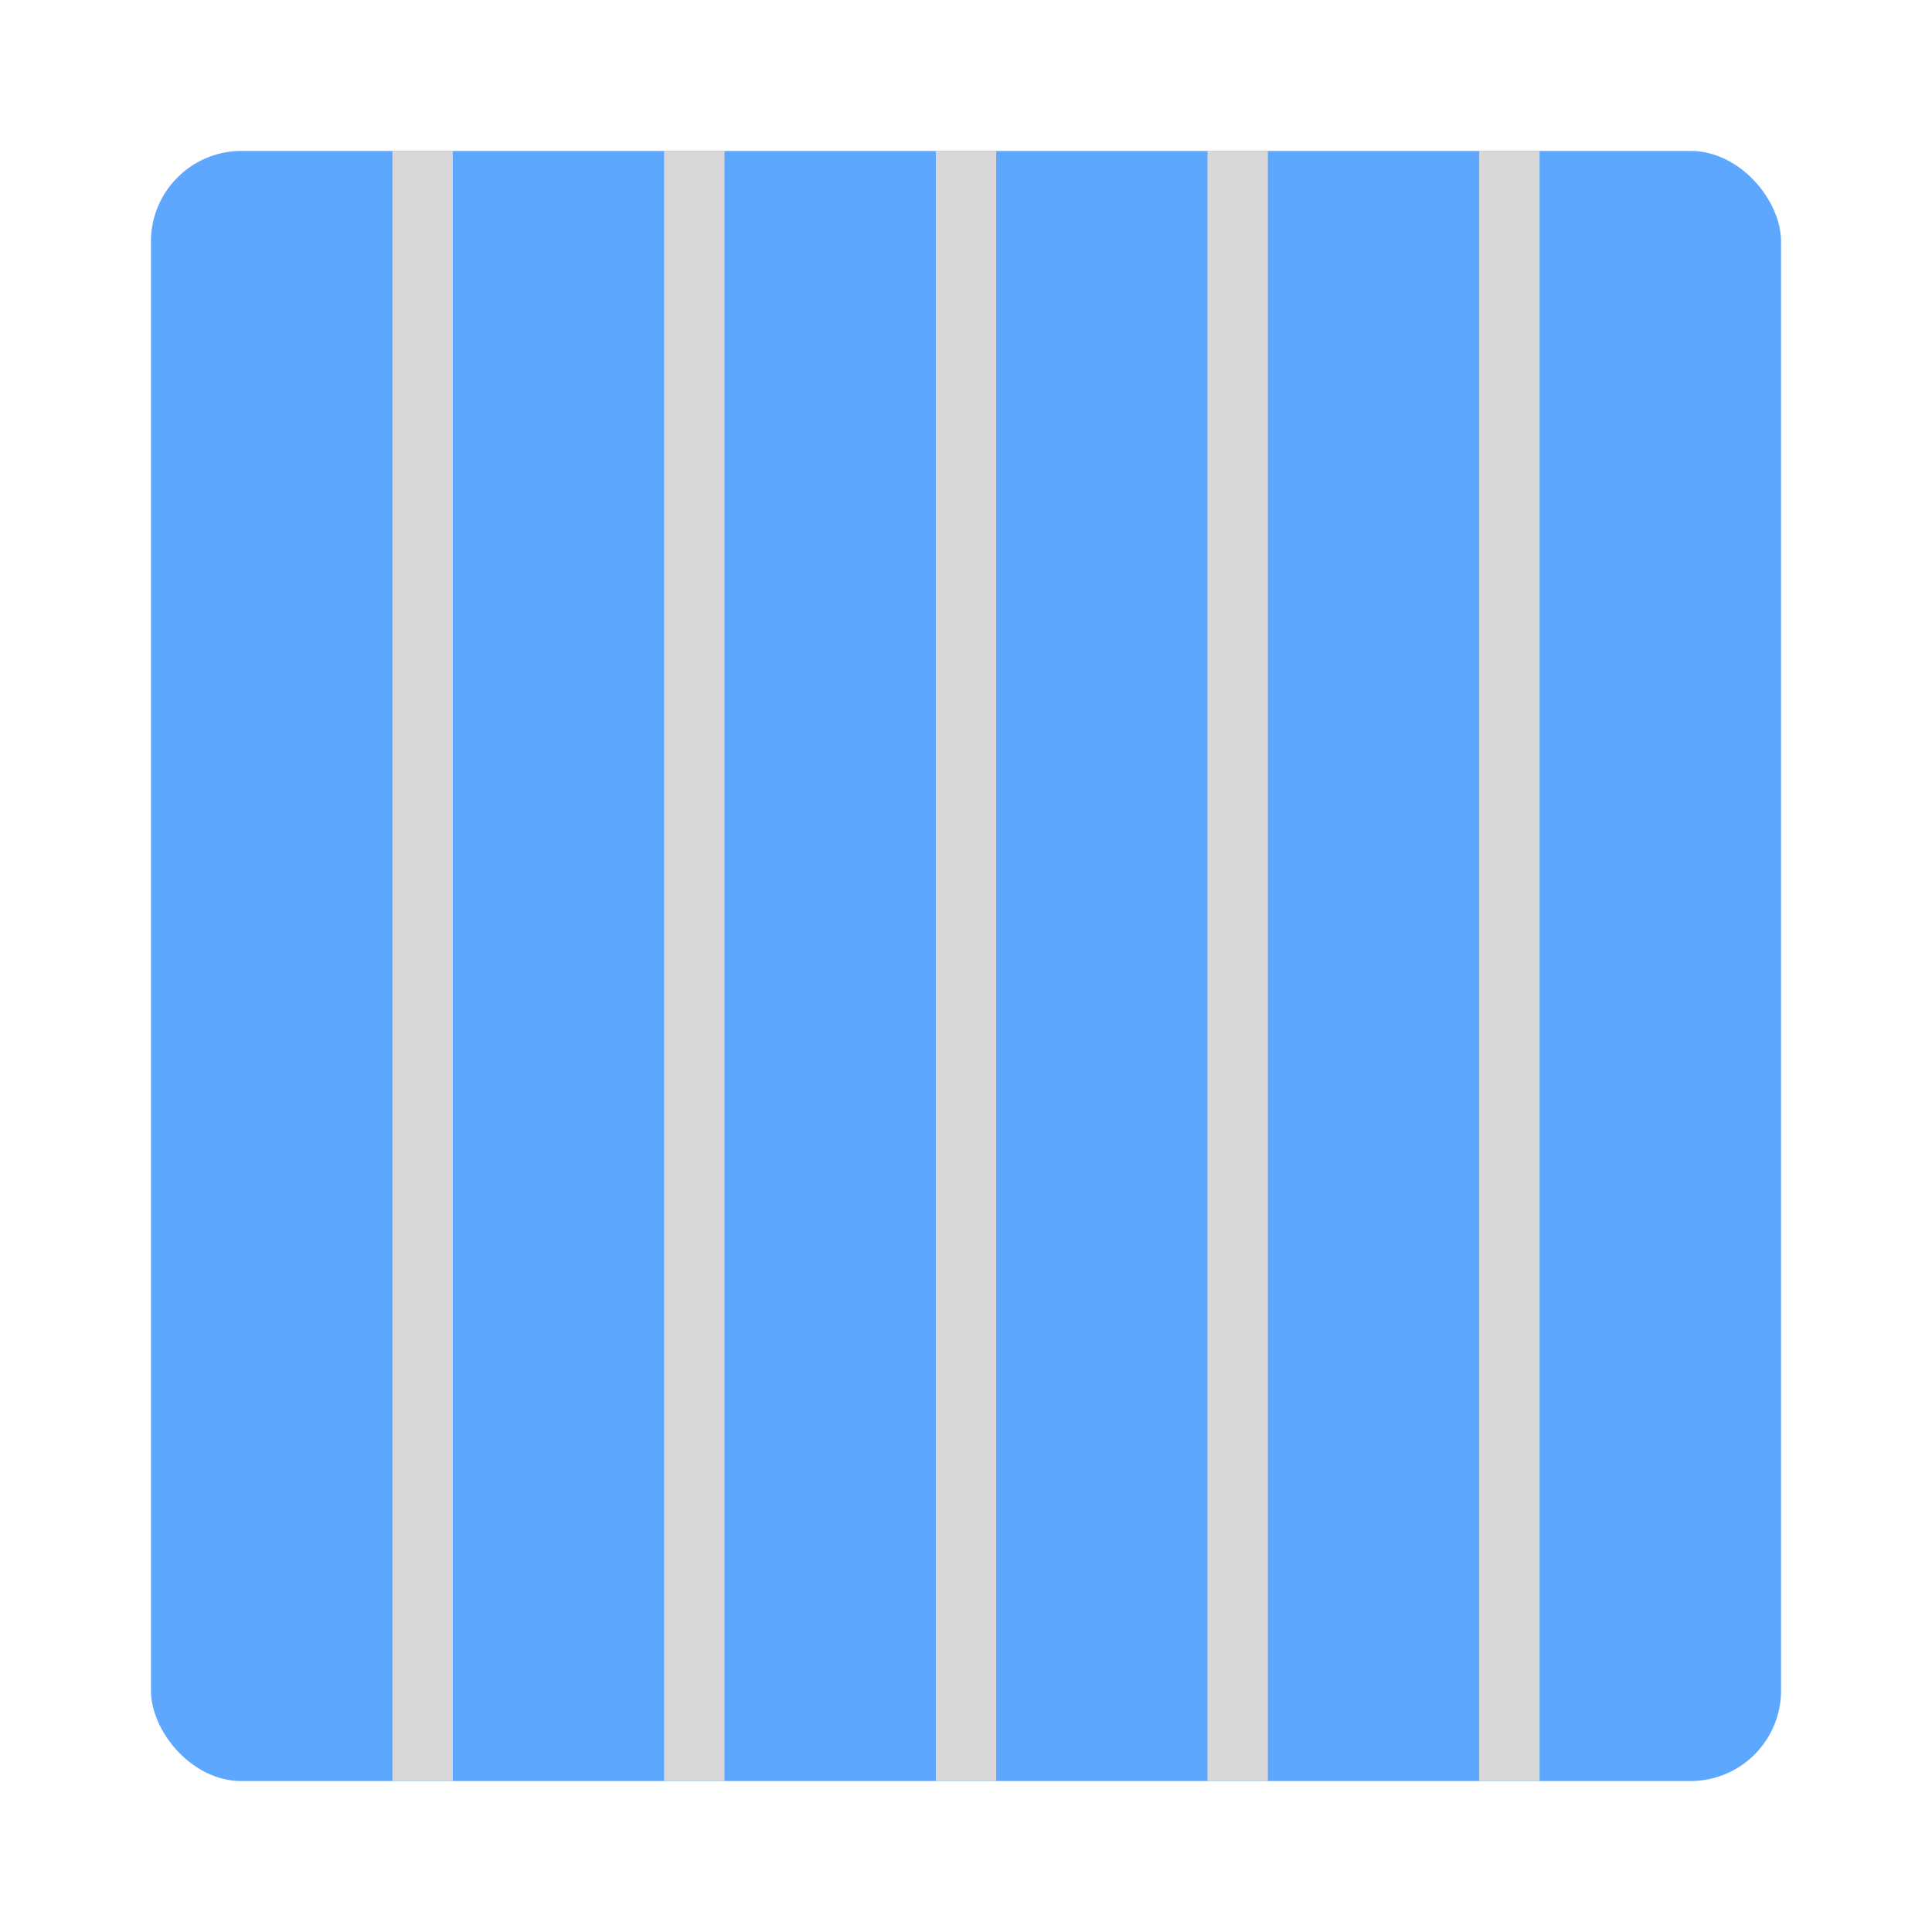 <svg xmlns="http://www.w3.org/2000/svg" width="64" height="64" viewBox="0 0 64 64">
  <g fill="none" fill-rule="evenodd">
    <rect width="54" height="54" x="5" y="5" fill="#5EA7FF" rx="3"/>
    <path stroke="#D8D8D8" stroke-linecap="square" stroke-width="2" d="M14 6L14 58M23 6L23 58M32 6L32 58M41 6L41 58M50 6L50 58"/>
  </g>
</svg>

